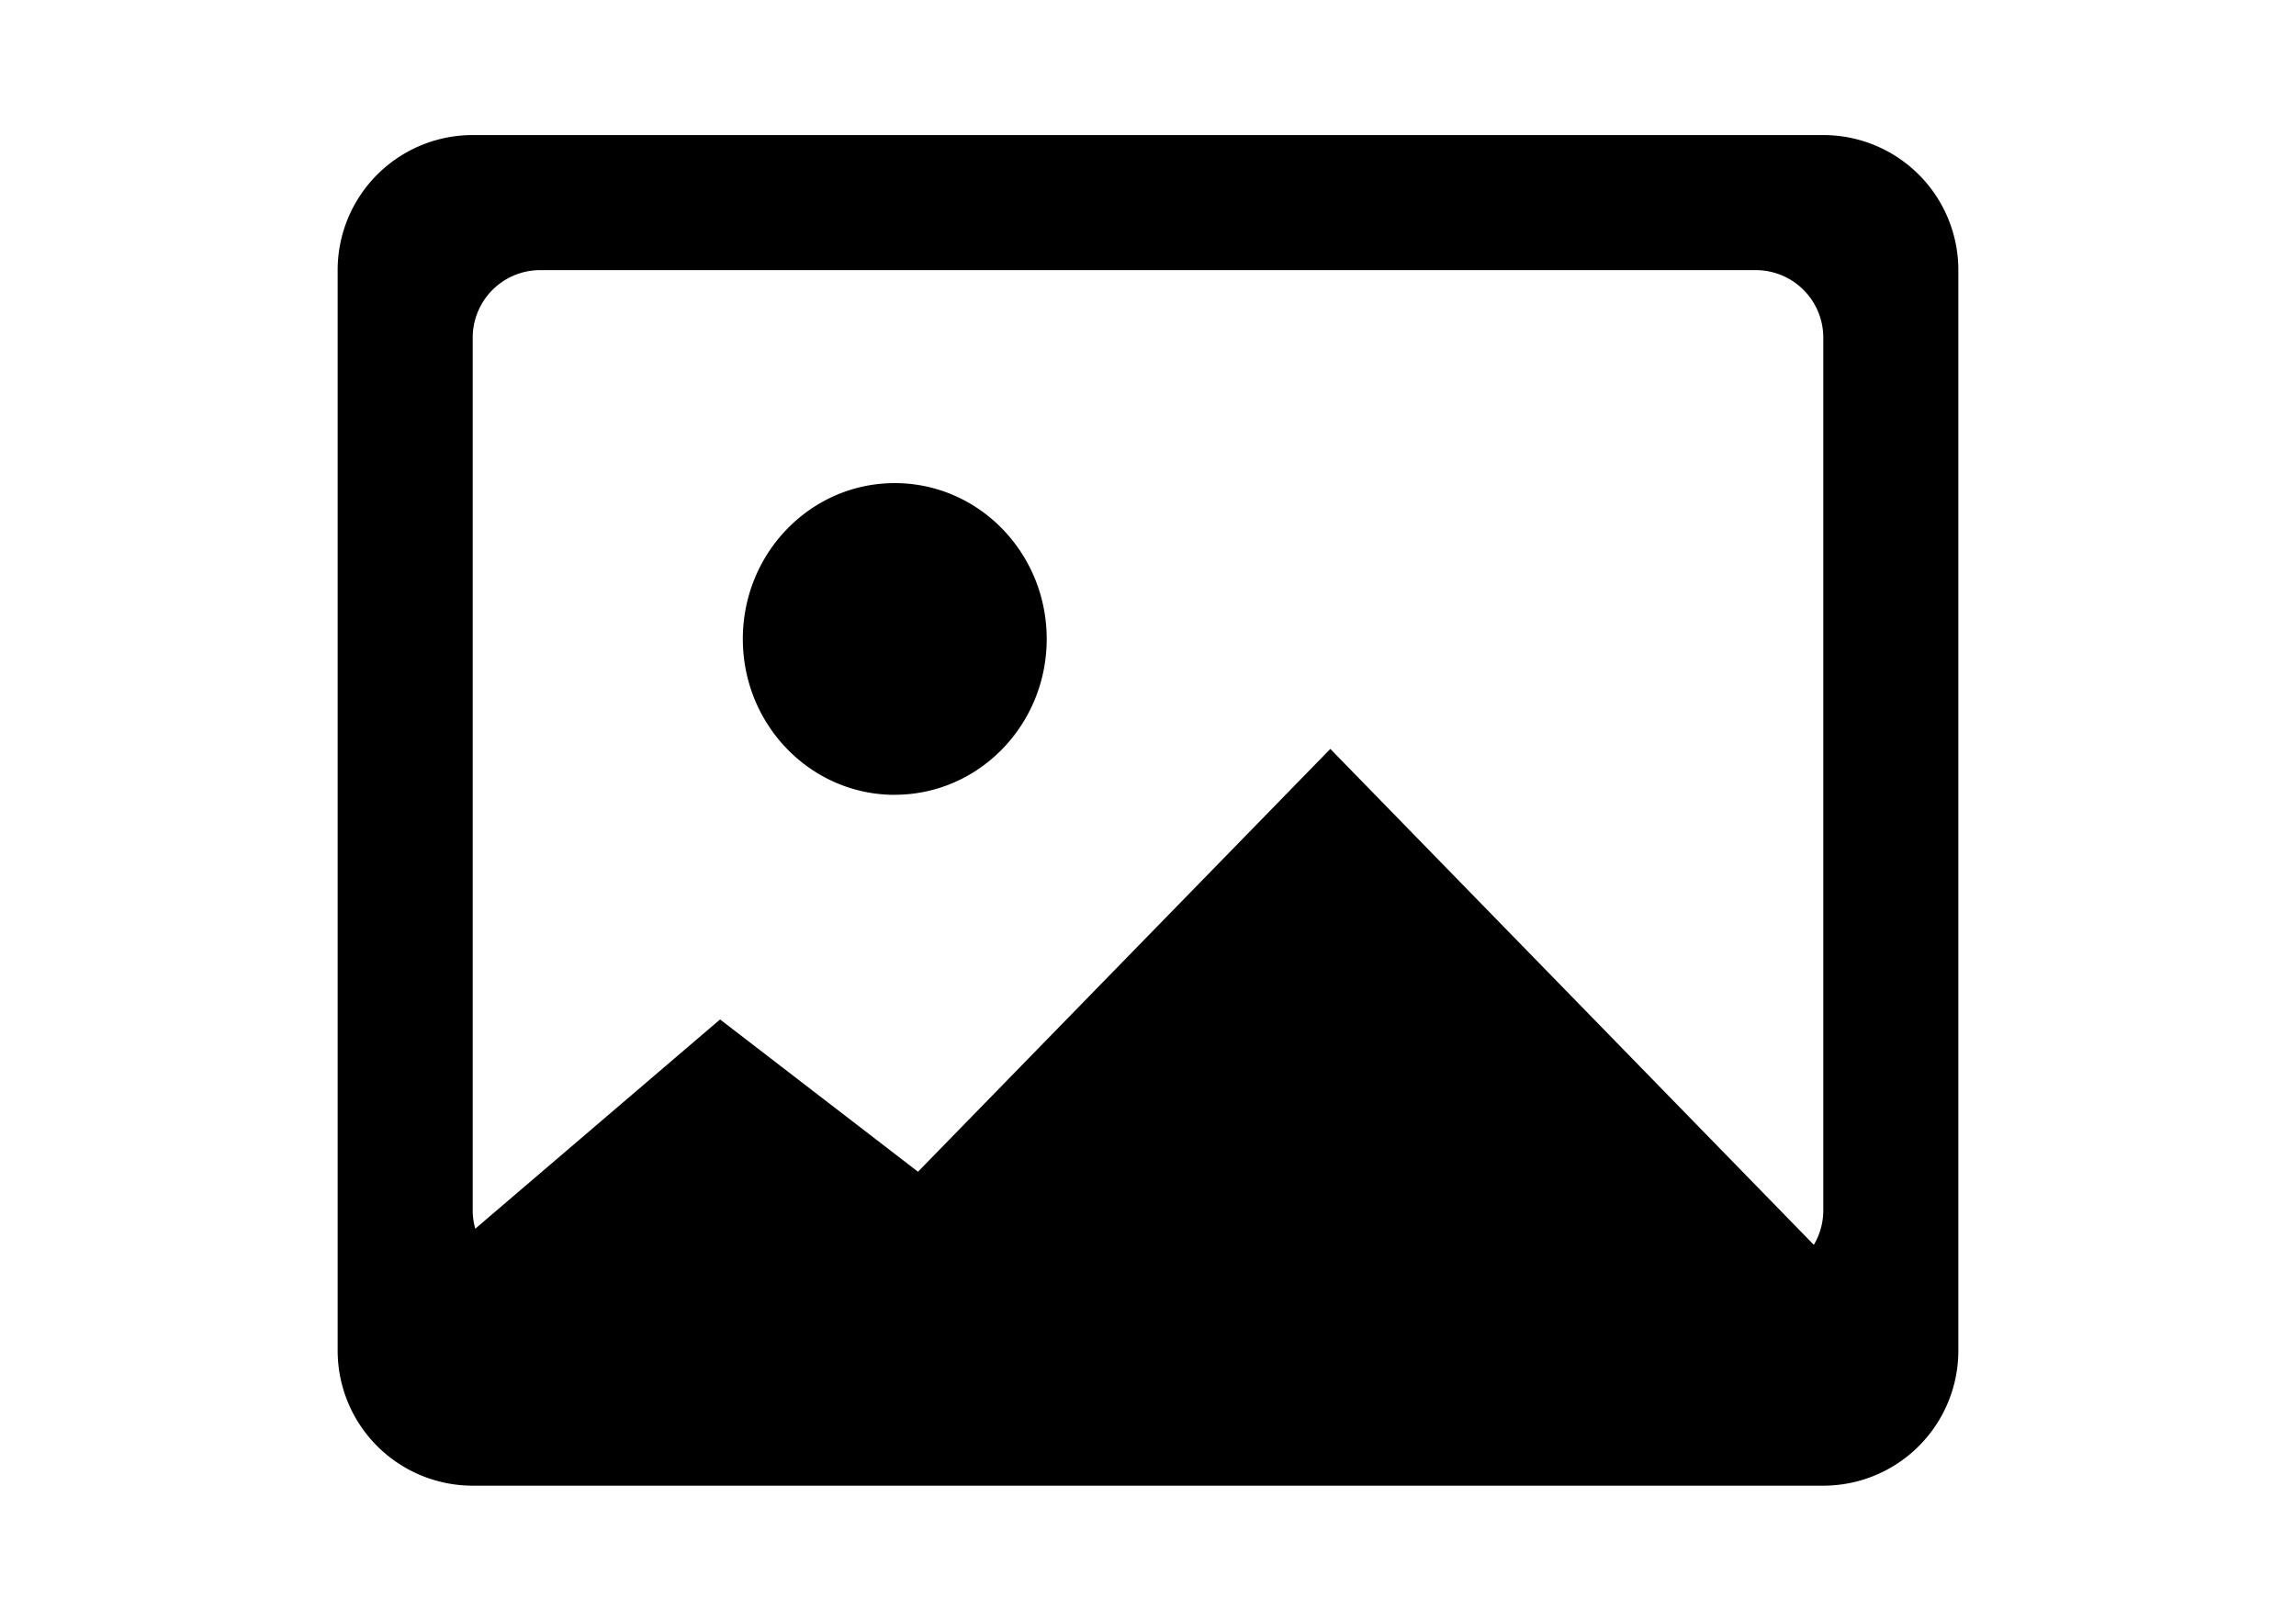 <svg xmlns="http://www.w3.org/2000/svg" viewBox="0 0 34 24"><path d="M26.86 18.433a.995.995 0 0 0 .14-.51V5a1 1 0 0 0-1-1H8a1 1 0 0 0-1 1v12.923a1 1 0 0 0 .038.272l3.625-3.099 2.931 2.255L19.7 11.09l7.16 7.344zM7 2h20a2 2 0 0 1 2 2v16a2 2 0 0 1-2 2H7a2 2 0 0 1-2-2V4a2 2 0 0 1 2-2zm6.25 9.77c-1.243 0-2.25-1.034-2.25-2.308 0-1.275 1.007-2.308 2.25-2.308s2.25 1.033 2.25 2.308c0 1.274-1.007 2.307-2.25 2.307z"></path></svg>